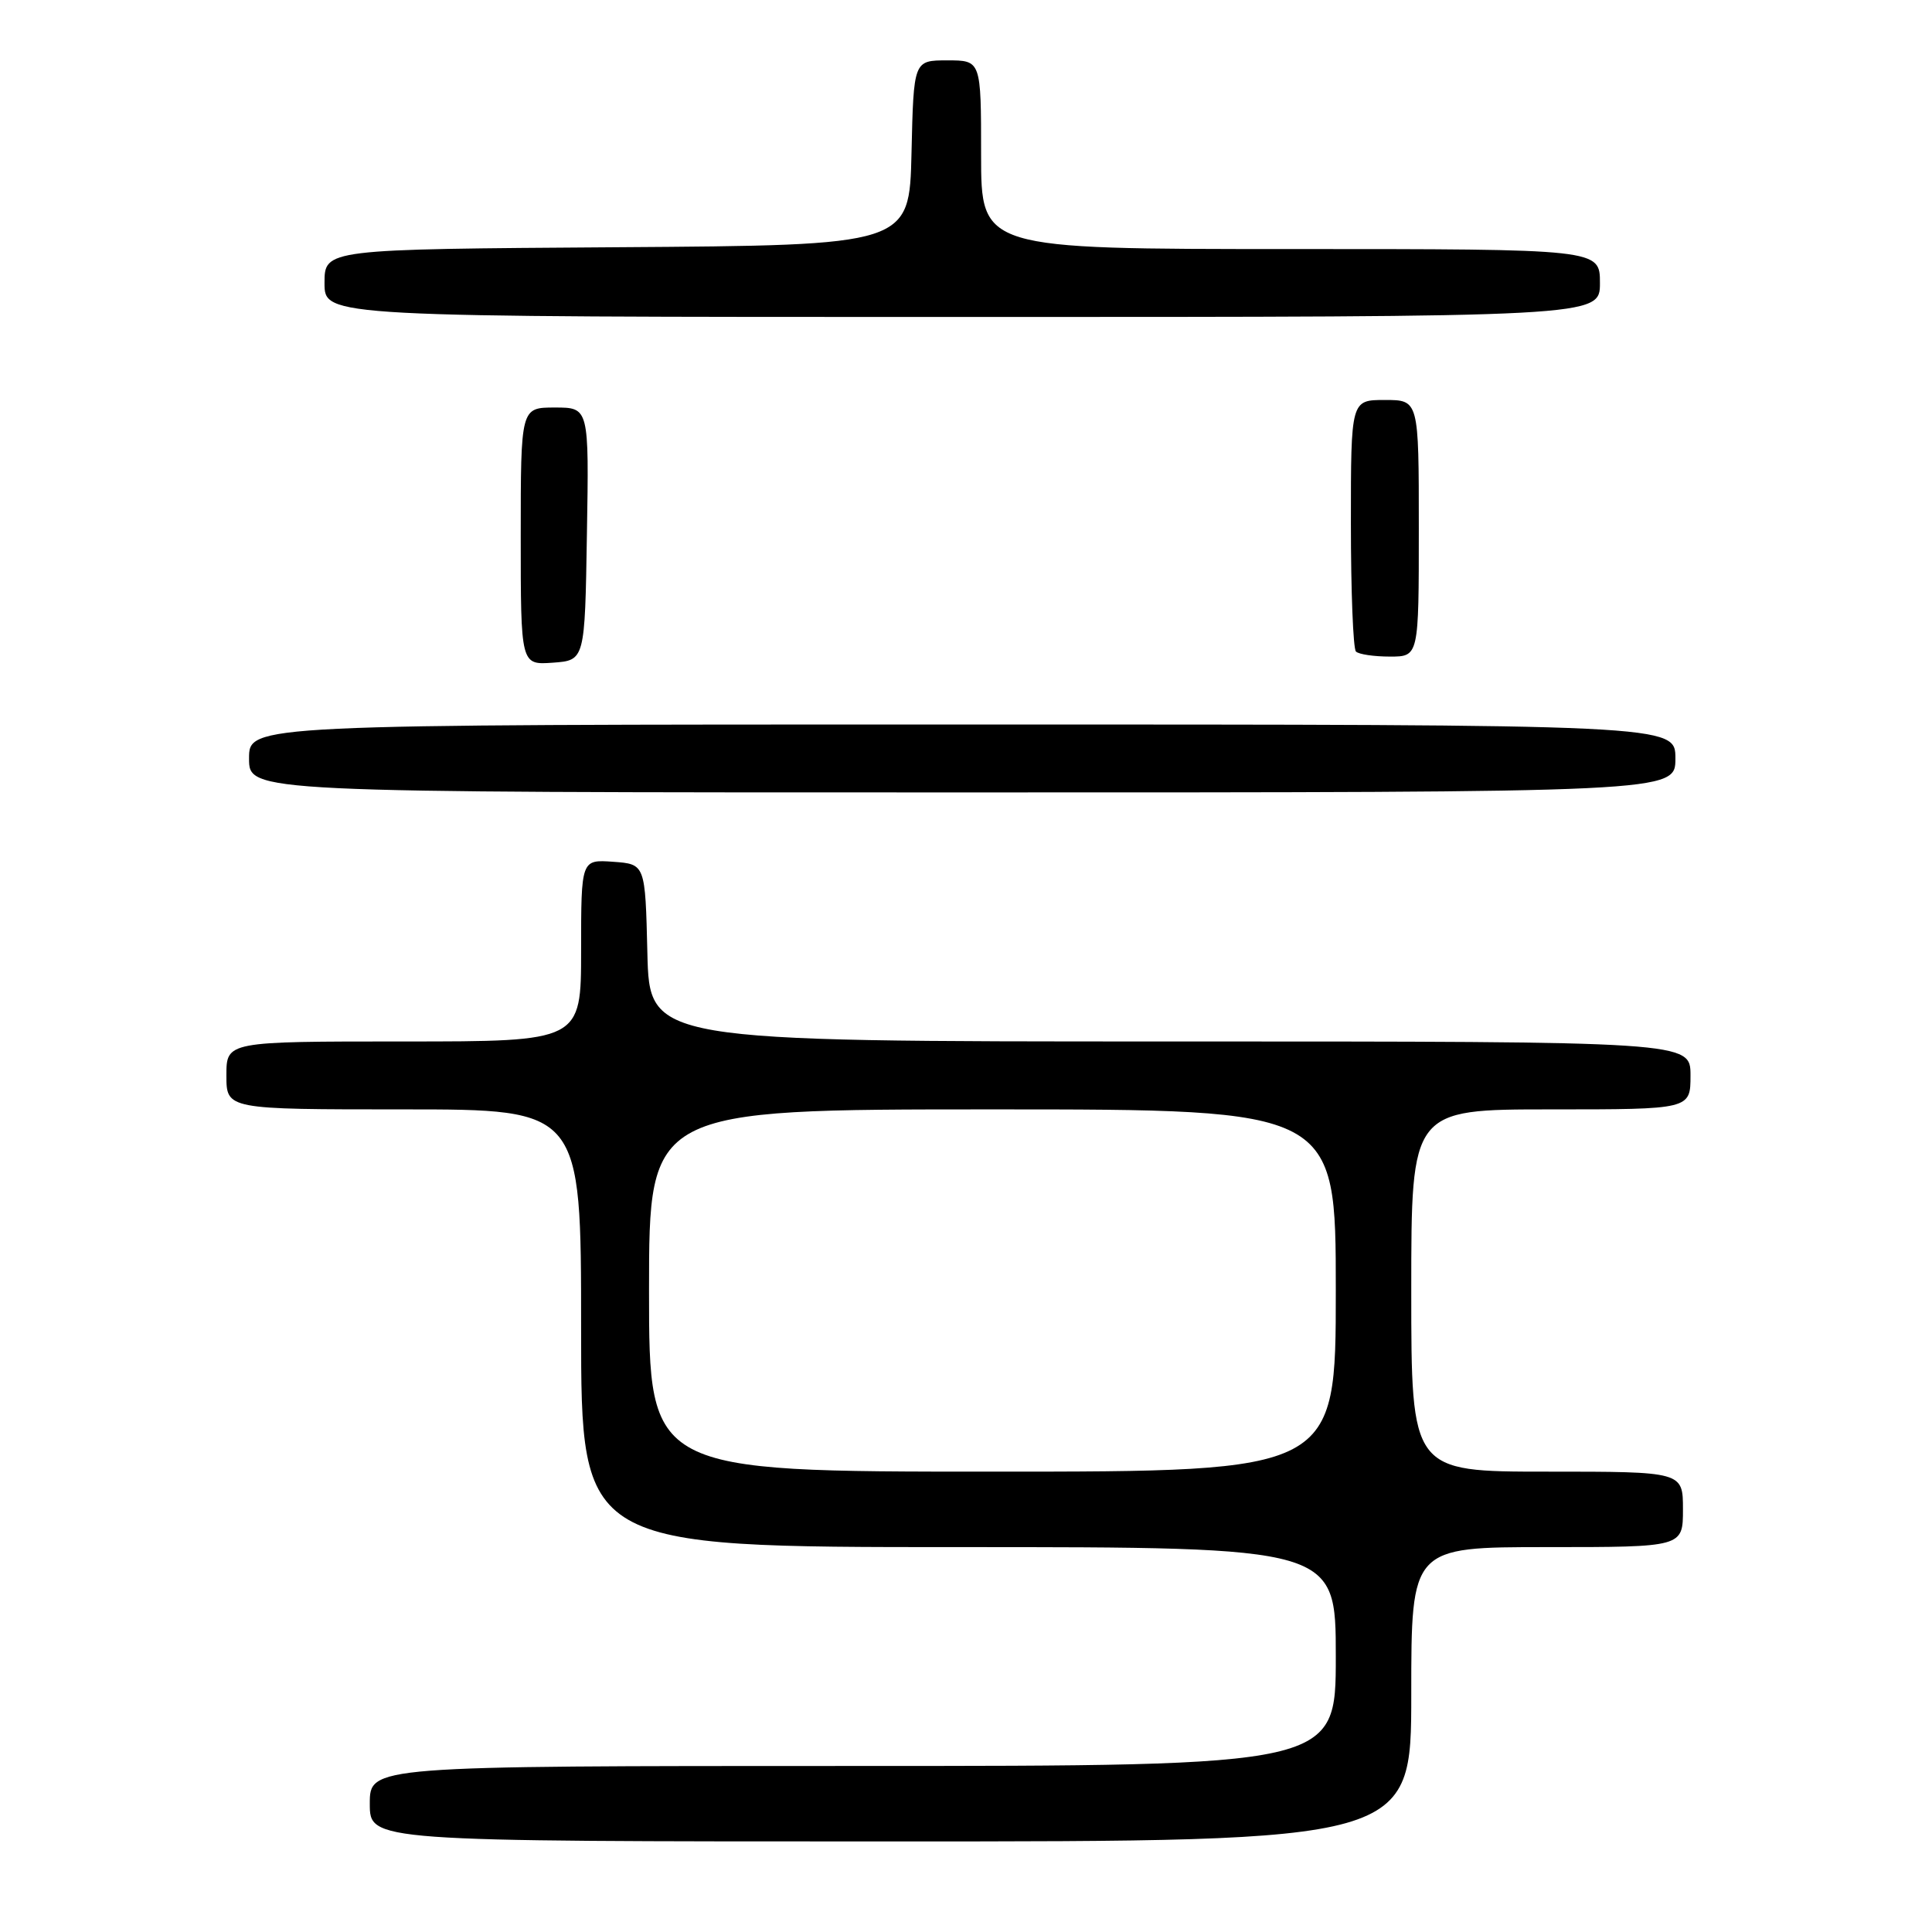 <?xml version="1.0" encoding="UTF-8" standalone="no"?>
<!DOCTYPE svg PUBLIC "-//W3C//DTD SVG 1.1//EN" "http://www.w3.org/Graphics/SVG/1.1/DTD/svg11.dtd" >
<svg xmlns="http://www.w3.org/2000/svg" xmlns:xlink="http://www.w3.org/1999/xlink" version="1.1" viewBox="0 0 256 256">
 <g >
 <path fill="currentColor"
d=" M 187.00 224.50 C 187.00 205.00 187.00 205.00 205.00 205.00 C 223.00 205.00 223.00 205.00 223.00 200.00 C 223.00 195.00 223.00 195.00 205.00 195.00 C 187.00 195.00 187.00 195.00 187.00 171.00 C 187.00 147.00 187.00 147.00 205.50 147.00 C 224.00 147.00 224.00 147.00 224.00 142.50 C 224.00 138.00 224.00 138.00 155.03 138.00 C 86.06 138.00 86.06 138.00 85.78 126.25 C 85.50 114.50 85.50 114.50 81.25 114.19 C 77.00 113.89 77.00 113.89 77.00 125.94 C 77.00 138.00 77.00 138.00 53.50 138.00 C 30.00 138.00 30.00 138.00 30.00 142.50 C 30.00 147.00 30.00 147.00 53.50 147.00 C 77.00 147.00 77.00 147.00 77.00 176.00 C 77.00 205.00 77.00 205.00 127.00 205.00 C 177.00 205.00 177.00 205.00 177.00 219.50 C 177.00 234.00 177.00 234.00 113.00 234.00 C 49.00 234.00 49.00 234.00 49.00 239.00 C 49.00 244.00 49.00 244.00 118.00 244.00 C 187.00 244.00 187.00 244.00 187.00 224.50 Z  M 222.00 100.50 C 222.00 96.00 222.00 96.00 127.50 96.00 C 33.00 96.00 33.00 96.00 33.00 100.50 C 33.00 105.00 33.00 105.00 127.50 105.00 C 222.00 105.00 222.00 105.00 222.00 100.50 Z  M 77.77 70.75 C 78.05 54.00 78.05 54.00 73.52 54.00 C 69.00 54.00 69.00 54.00 69.00 71.06 C 69.00 88.11 69.00 88.11 73.25 87.81 C 77.50 87.50 77.50 87.50 77.77 70.75 Z  M 188.00 70.00 C 188.00 53.00 188.00 53.00 183.50 53.00 C 179.00 53.00 179.00 53.00 179.00 69.33 C 179.00 78.32 179.30 85.97 179.67 86.33 C 180.03 86.70 182.06 87.00 184.17 87.00 C 188.00 87.00 188.00 87.00 188.00 70.00 Z  M 212.00 37.50 C 212.00 33.00 212.00 33.00 171.00 33.00 C 130.00 33.00 130.00 33.00 130.00 20.50 C 130.00 8.00 130.00 8.00 125.53 8.00 C 121.06 8.00 121.06 8.00 120.78 20.25 C 120.50 32.50 120.50 32.50 81.75 32.76 C 43.00 33.02 43.00 33.02 43.00 37.51 C 43.00 42.00 43.00 42.00 127.50 42.00 C 212.00 42.00 212.00 42.00 212.00 37.50 Z  M 86.00 171.00 C 86.00 147.00 86.00 147.00 131.50 147.00 C 177.00 147.00 177.00 147.00 177.00 171.00 C 177.00 195.00 177.00 195.00 131.50 195.00 C 86.00 195.00 86.00 195.00 86.00 171.00 Z "/>
</g>
</svg>